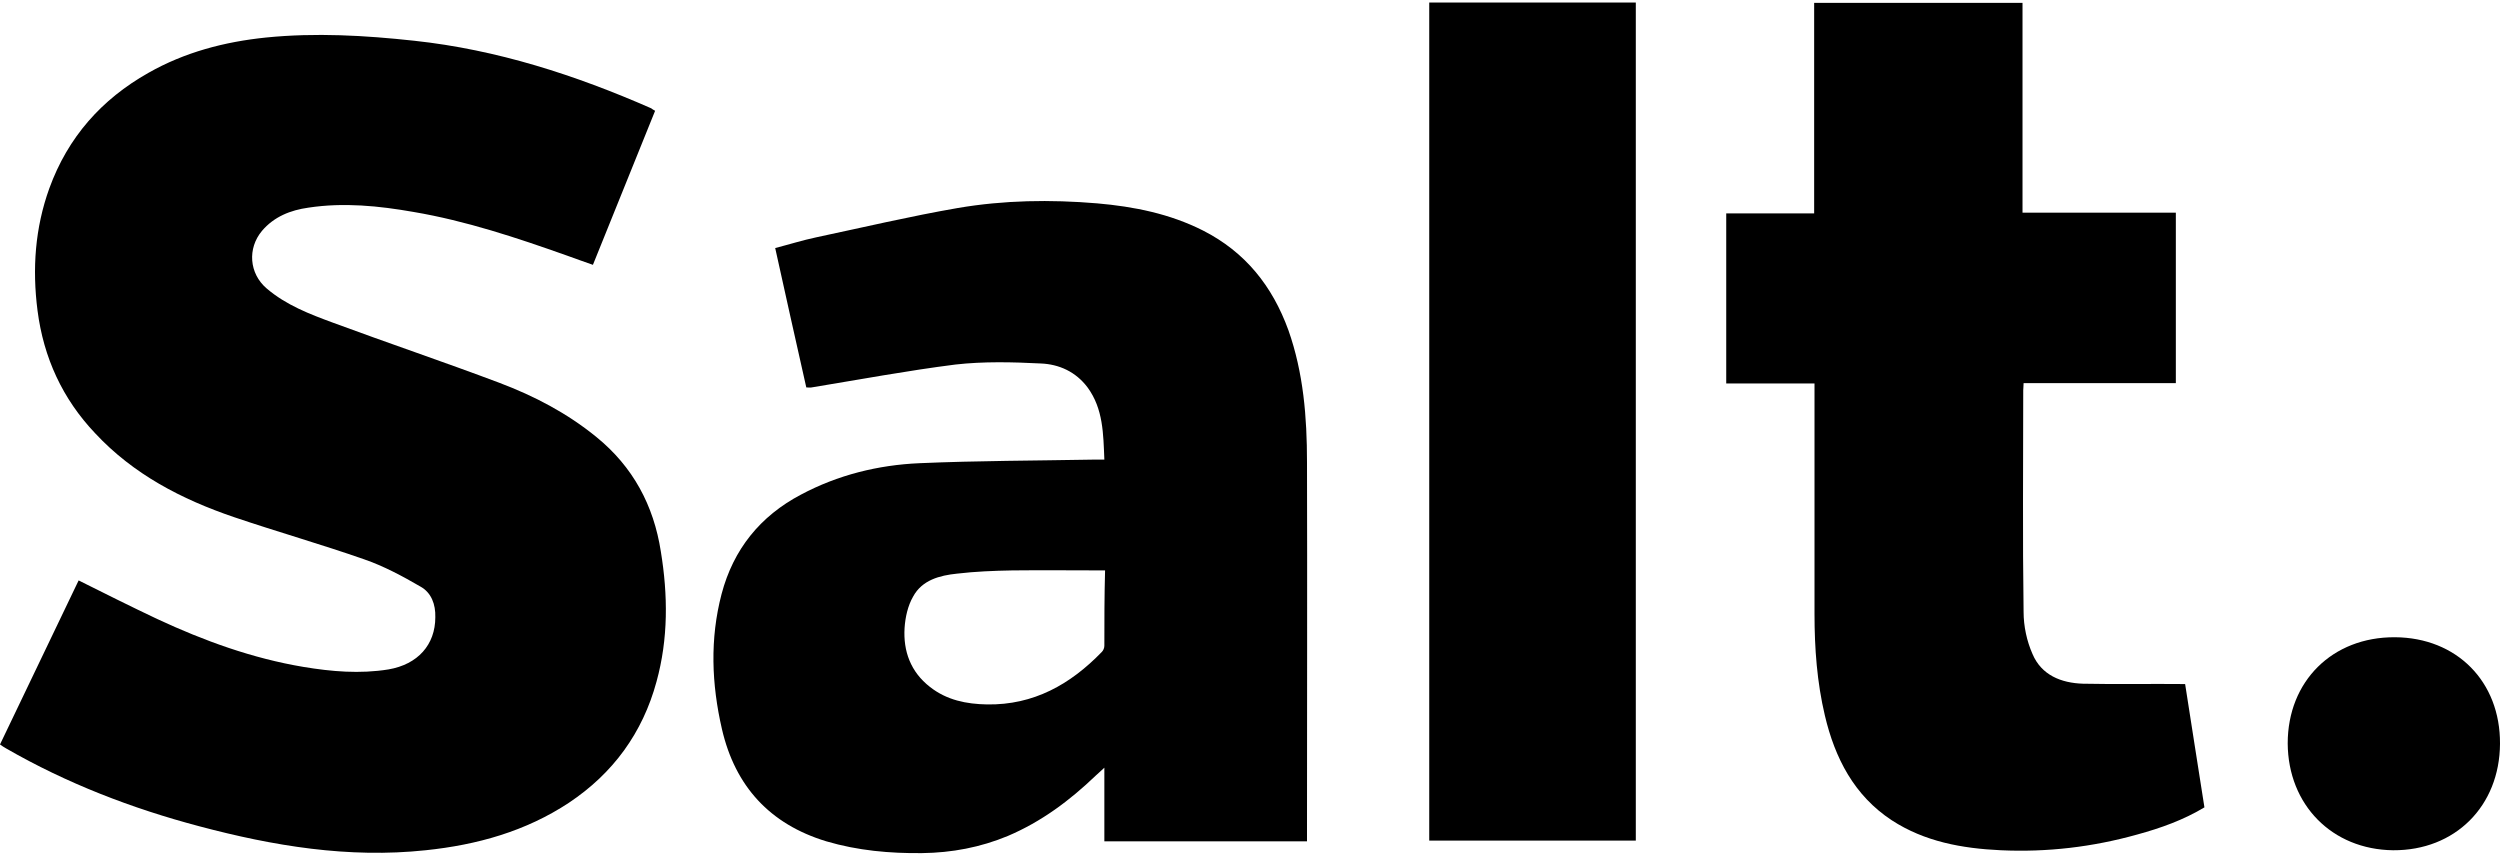 <?xml version="1.0" encoding="utf-8"?>
<!-- Generator: Adobe Illustrator 18.0.0, SVG Export Plug-In . SVG Version: 6.00 Build 0)  -->
<!DOCTYPE svg PUBLIC "-//W3C//DTD SVG 1.1//EN" "http://www.w3.org/Graphics/SVG/1.1/DTD/svg11.dtd">
<svg version="1.1" id="Layer_1" xmlns="http://www.w3.org/2000/svg" xmlns:xlink="http://www.w3.org/1999/xlink" x="0px" y="0px"
	 viewBox="0 0 699.5 239.3" style="enable-background:new 0 0 699.5 239.3;" xml:space="preserve">
<g>
	<path d="M166.9,122.3c-8.2-6.7-17.4-11.5-27.2-15.2c-15.4-5.8-31.1-11.1-46.5-16.8c-6.5-2.4-13.1-4.9-18.6-9.6
		c-4.9-4.2-5.4-11.2-1.3-16.1c3.4-4,8-5.8,13-6.5c9.9-1.5,19.7-0.5,29.4,1.2c14.7,2.5,28.8,7.2,42.9,12.2c2.4,0.9,4.8,1.7,7.3,2.6
		c5.9-14.6,11.6-28.8,17.4-43.1c-0.6-0.3-0.8-0.5-1.1-0.7c-21.2-9.3-43.1-16.4-66.3-18.9c-13.8-1.5-27.6-2.3-41.5-0.9
		c-11.6,1.2-22.7,4.1-32.9,9.9c-13.1,7.4-22.5,18-27.7,32.3c-4,11.1-4.8,22.5-3.3,34.2c1.7,13.2,7,24.7,16.1,34.3
		c10.7,11.5,24.2,18.5,38.9,23.5c12.1,4.1,24.4,7.6,36.4,11.8c5.5,1.9,10.7,4.7,15.7,7.6c3.1,1.7,4.3,5,4.2,8.6
		c0,7.7-4.9,13.2-13.1,14.6c-8,1.3-16,0.6-23.8-0.7c-14.3-2.4-27.8-7.3-40.9-13.4c-7.4-3.5-14.6-7.1-22-10.8
		C14.7,177.6,7.4,192.9,0,208.3c0.6,0.4,1.1,0.8,1.7,1.1c17,9.8,35.2,16.8,54.1,21.8c20.7,5.5,41.7,9,63.3,6.7
		c14.4-1.5,28-5.3,40.1-13.3c12.3-8.2,20.6-19.5,24.5-33.9c3.3-12,3.2-24.2,1.2-36.4C182.9,141.4,177.1,130.6,166.9,122.3z"/>
	<path d="M360.5,92.4C356,80,348.4,70.5,336.6,64.5c-9.3-4.7-19.3-6.7-29.6-7.6c-13.1-1.1-26.1-0.9-39,1.3
		c-13.3,2.3-26.4,5.4-39.6,8.2c-3.8,0.8-7.6,2-11.5,3c2.9,13.2,5.8,26.1,8.7,39c0.7,0,1.1,0.1,1.5,0c13.4-2.2,26.8-4.7,40.2-6.4
		c7.9-0.9,16-0.7,23.9-0.3c5.1,0.2,9.8,2.3,13.1,6.7c4.4,6,4.4,13,4.7,20.2c-1.2,0-2.2,0-3.2,0c-16.2,0.3-32.3,0.3-48.5,1
		c-11.6,0.5-22.9,3.3-33.2,8.8c-11.4,6-18.9,15.3-22.2,27.8c-3.3,12.6-2.8,25.2,0.1,37.8c3.7,16,13.4,26.6,29.2,31.4
		c8.8,2.6,17.8,3.4,26.8,3.3c8.3-0.1,16.3-1.6,24-4.8c9.4-4,17.3-9.9,24.6-16.9c0.7-0.6,1.3-1.2,2.4-2.2c0,7.3,0,13.9,0,20.6
		c18.9,0,37.6,0,56.7,0c0-0.8,0-1.4,0-2c0-34.7,0.1-69.4,0-104.1C365.7,116.7,364.7,104.3,360.5,92.4z M309,180.7
		c0,0.6-0.3,1.3-0.7,1.7c-8.8,9.1-19.1,14.9-32.1,14.7c-5.8-0.1-11.3-1.2-16-4.9c-5.4-4.2-7.5-10-7.1-16.5c0.2-3,0.9-6.2,2.4-8.8
		c2.5-4.6,7.4-5.9,12.3-6.4c5.1-0.6,10.2-0.8,15.4-0.9c8.6-0.1,17.1,0,26,0C309,166.9,309,173.8,309,180.7z"/>
	<path d="M582.8,191.3c-6.1-0.2-11.6-2.4-14.1-8.3c-1.6-3.6-2.5-7.8-2.5-11.8c-0.3-20.7-0.1-41.3-0.1-62c0-0.6,0.1-1.1,0.1-2
		c14.2,0,28.4,0,42.6,0c0-16,0-31.8,0-47.7c-14.3,0-28.5,0-42.9,0c0-13,0-45.9,0-58.7c-19.5,0-38.7,0-58.3,0c0,13,0,45.9,0,58.9
		c-8.4,0-16.4,0-24.6,0c0,15.9,0,31.6,0,47.6c8.2,0,16.2,0,24.7,0c0,1.3,0,2.3,0,3.3c0,20.4,0,40.8,0,61.2c0,9.6,0.7,19.1,2.9,28.4
		c2.8,11.9,8.2,22.4,18.7,29.3c9.2,6,19.7,7.9,30.5,8.4c13,0.6,25.7-0.9,38.2-4.4c6.6-1.8,13-4.1,18.8-7.6
		c-1.8-11.7-3.7-23.3-5.4-34.5C601.7,191.3,592.2,191.5,582.8,191.3z"/>
	<path d="M399.9,235.2c19.4,0,38.6,0,57.8,0c0-78.2,0-156.3,0-234.5c-19.3,0-38.5,0-57.8,0C399.9,79.1,399.9,157.2,399.9,235.2z"/>
	<path d="M670.1,178.3c-17.5-0.1-30,12.3-30,29.7c0.1,17.2,12.4,29.7,29.5,29.9c17.3,0.1,29.8-12.3,29.9-29.8
		C699.6,190.7,687.4,178.4,670.1,178.3z"/>
</g>
</svg>
